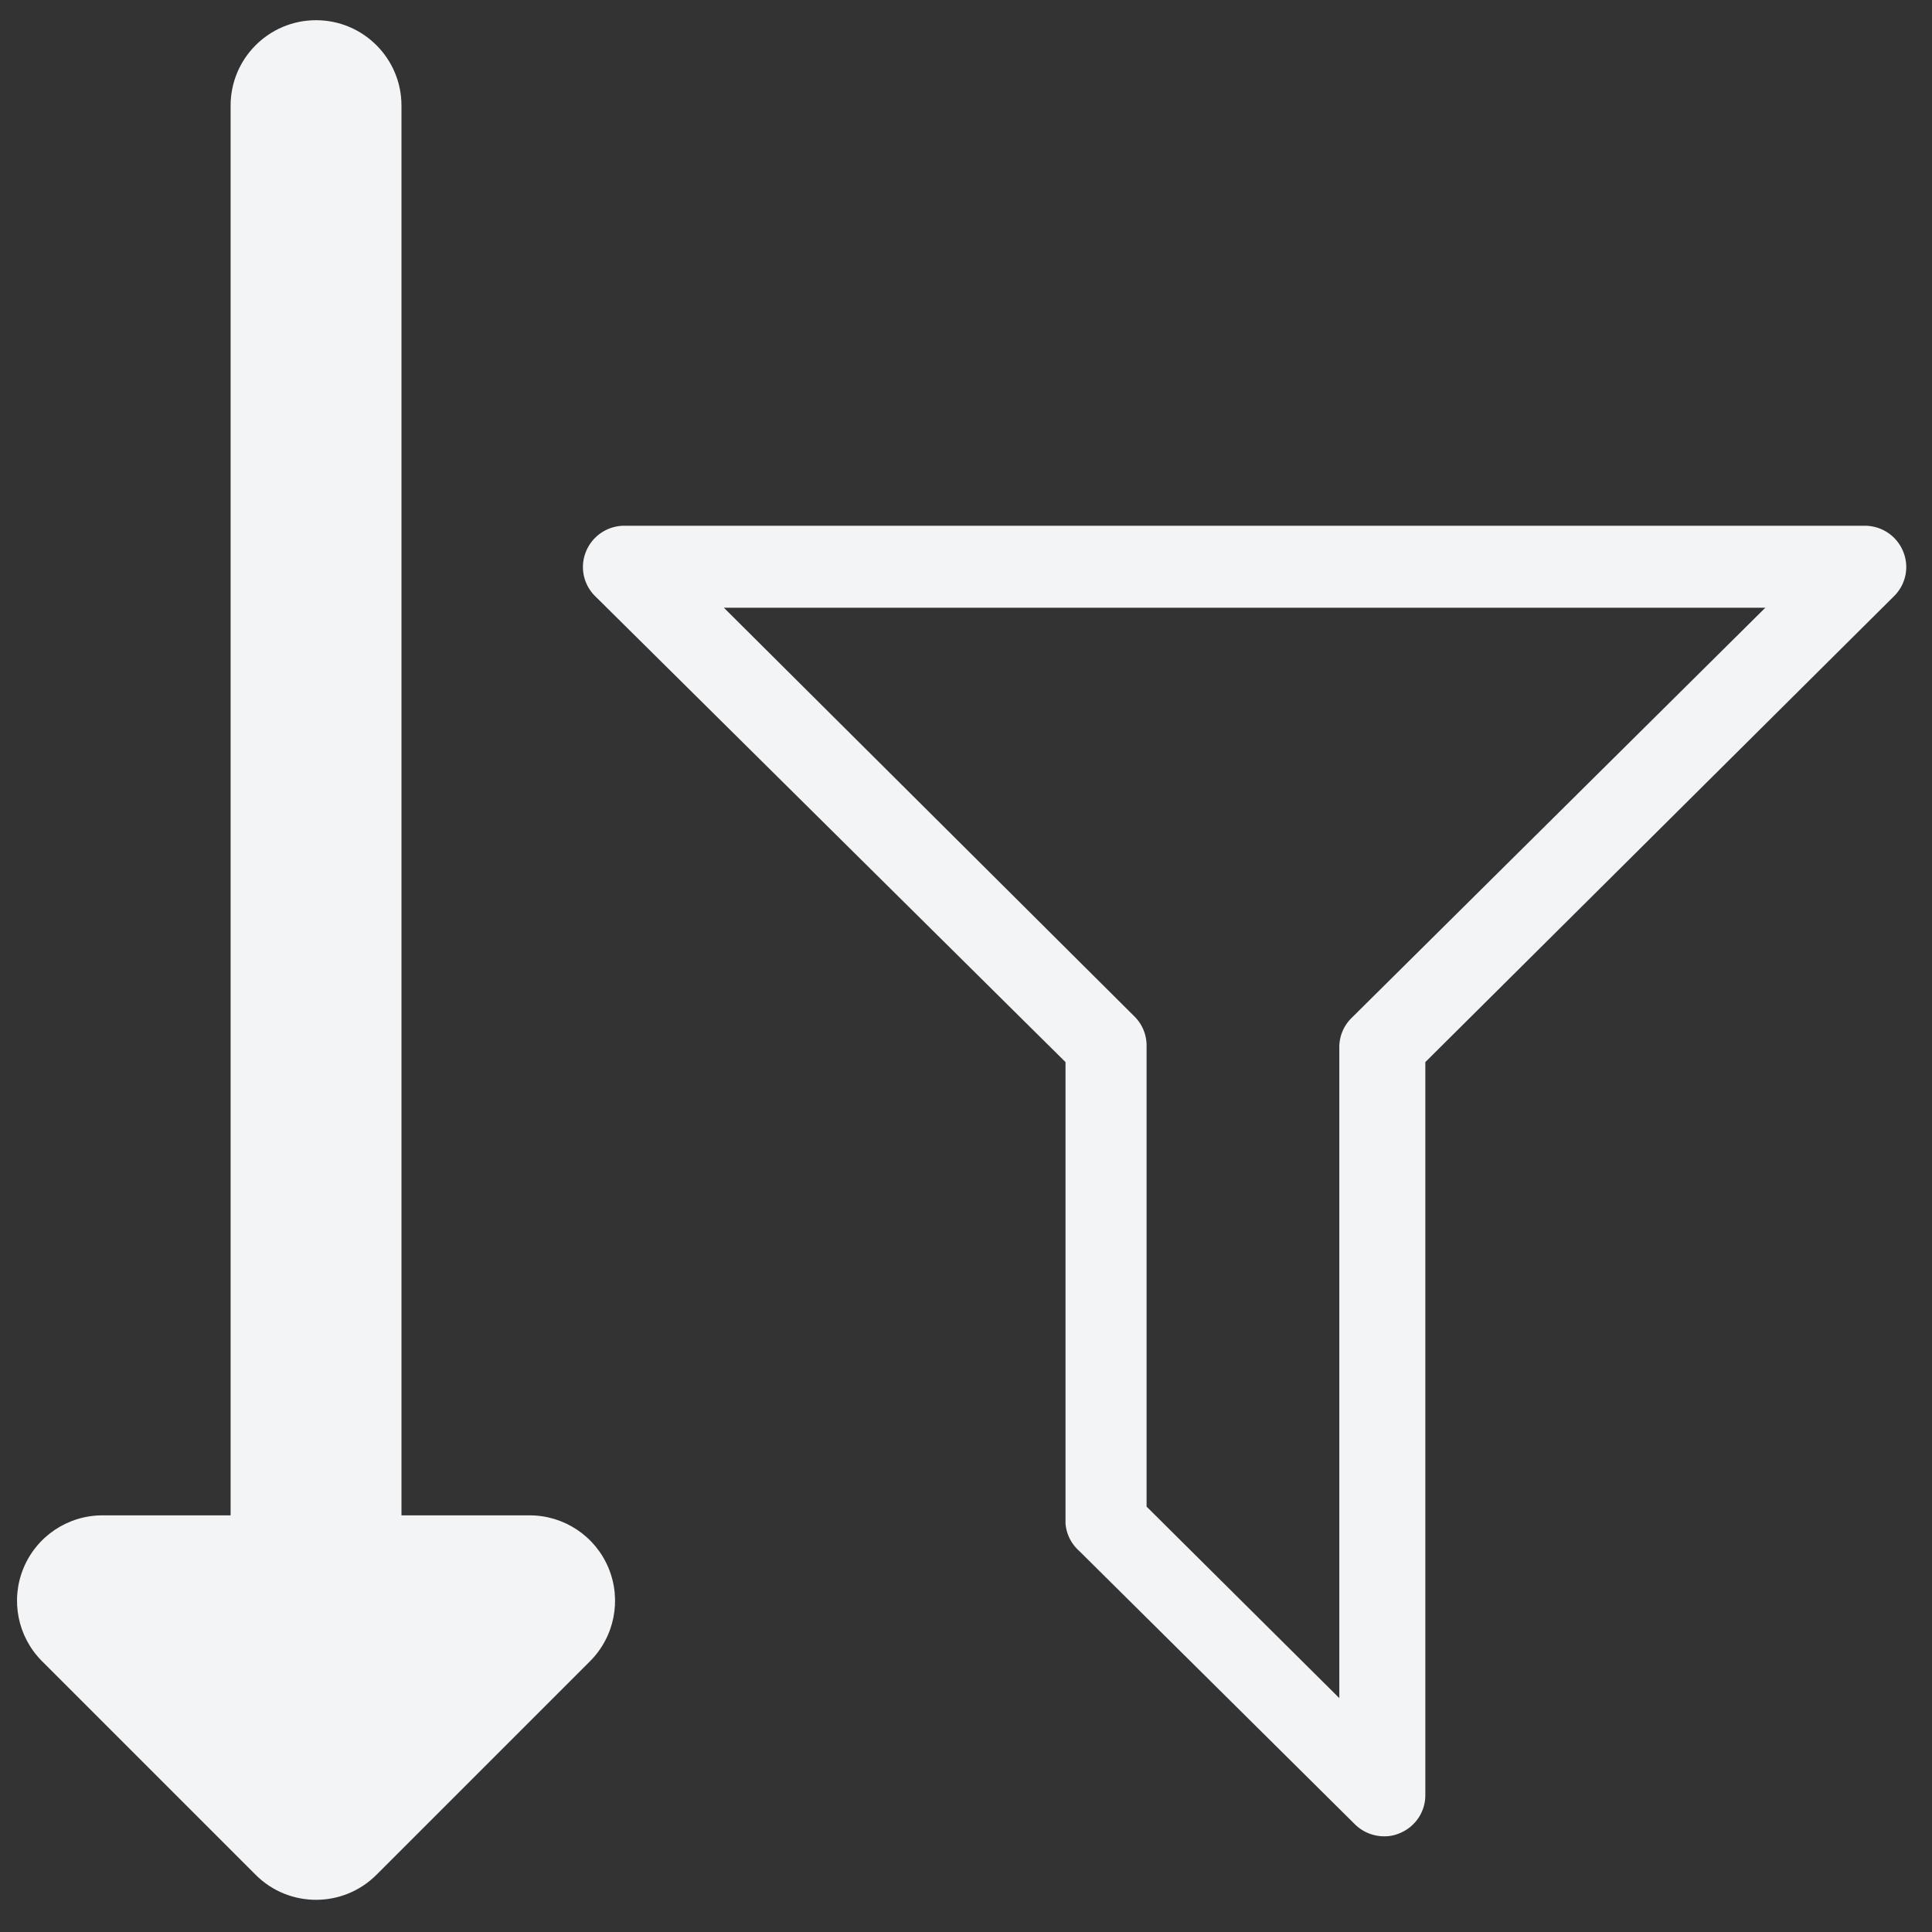 <svg xmlns="http://www.w3.org/2000/svg" width="30" height="30" fill="#f3f4f6" viewBox="0 0 32 32">
  <rect x="0" y="0" width="32" height="32" fill="#333333" stroke="none"/>
  <g transform="translate(-0.506,-0.172)">
    <g transform="matrix(0.265,0,0,0.265,43.956,102.29)">
      <g stroke-width="0"/>
      <g stroke-linecap="round" stroke-linejoin="round"/>
      <g stroke-width="0"/>
      <g stroke-linecap="round" stroke-linejoin="round"/>
      <g transform="matrix(2.585,0,0,2.563,-127.532,-352.491)">
        <path d="m 12,25 6.67,6.67 a 1,1 0 0 0 0.7,0.29 0.91,0.91 0 0 0 0.39,-0.08 1,1 0 0 0 0.61,-0.92 V 13.08 L 31.71,1.71 A 1,1 0 0 0 31.92,0.62 1,1 0 0 0 31,0 H 1 A 1,1 0 0 0 0.08,0.62 1,1 0 0 0 0.29,1.71 L 11.67,13.08 V 24.33 A 1,1 0 0 0 12,25 Z M 3.41,2 h 25.18 l -10,10 a 1,1 0 0 0 -0.3,0.71 V 28.59 L 13.63,23.92 V 12.67 a 1,1 0 0 0 -0.3,-0.71 z"/>
      </g>
      <g transform="translate(11.141,4.137)">
        <g stroke-width="0"/>
        <g stroke-linecap="round" stroke-linejoin="round"/>
        <g transform="matrix(0.356,0,0,0.356,-214.09,-388.225)">
          <path d="m 216.358,271.76 c -2.322,-5.605 -7.792,-9.26 -13.858,-9.26 H 180 V 15 C 180,6.716 173.284,0 165,0 156.716,0 150,6.716 150,15 v 247.5 h -22.5 c -6.067,0 -11.537,3.655 -13.858,9.26 -2.321,5.605 -1.038,12.057 3.252,16.347 l 37.5,37.5 c 2.928,2.929 6.767,4.393 10.606,4.393 3.839,0 7.678,-1.464 10.607,-4.394 l 37.5,-37.5 c 4.289,-4.29 5.573,-10.741 3.251,-16.346 z"/>
        </g>
        <g stroke-width="0"/>
        <g stroke-linecap="round" stroke-linejoin="round"/>
      </g>
    </g>
  </g>
</svg>
